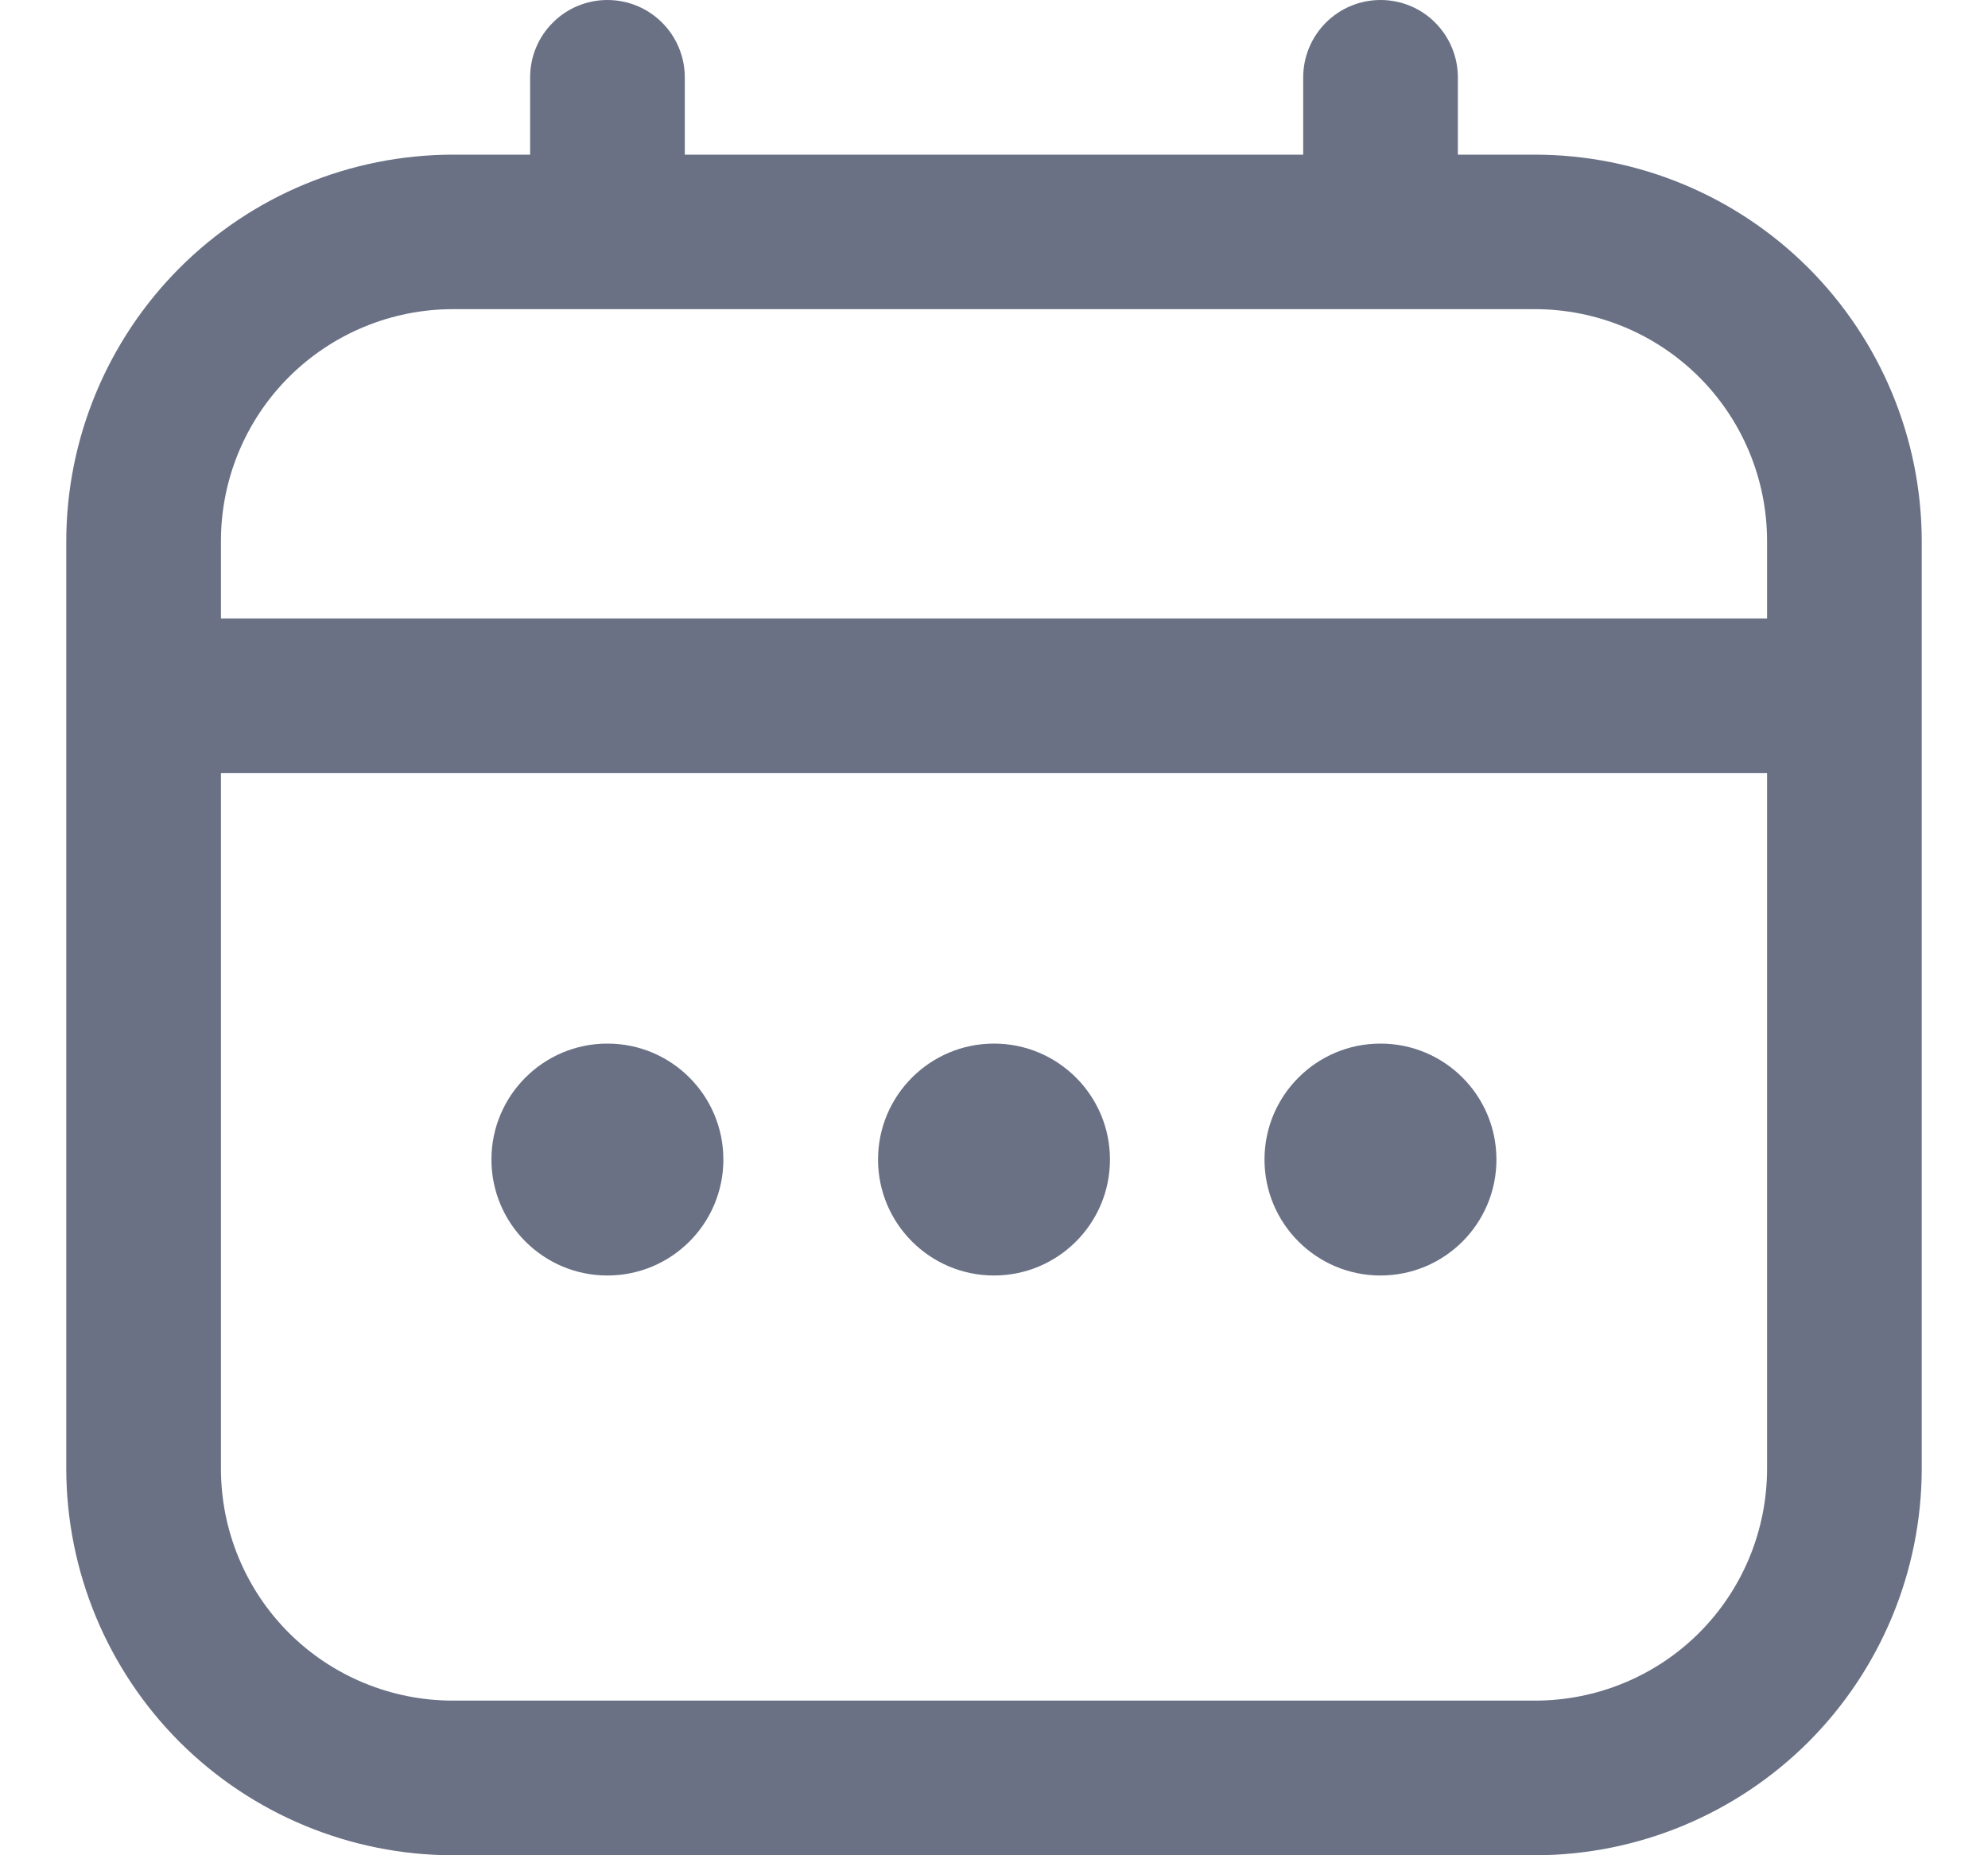 <svg width="15" height="14" viewBox="0 0 15 14" fill="none" xmlns="http://www.w3.org/2000/svg">
<g clip-path="url(#clip0_328_6205)">
<path d="M11.583 1.167H11V0.583C11 0.429 10.938 0.28 10.829 0.171C10.72 0.061 10.571 0 10.417 0C10.262 0 10.114 0.061 10.004 0.171C9.895 0.28 9.833 0.429 9.833 0.583V1.167H5.167V0.583C5.167 0.429 5.105 0.28 4.996 0.171C4.886 0.061 4.738 0 4.583 0C4.429 0 4.28 0.061 4.171 0.171C4.061 0.28 4 0.429 4 0.583V1.167H3.417C2.643 1.168 1.902 1.475 1.355 2.022C0.809 2.569 0.501 3.31 0.5 4.083L0.5 11.083C0.501 11.857 0.809 12.598 1.355 13.145C1.902 13.691 2.643 13.999 3.417 14H11.583C12.357 13.999 13.098 13.691 13.645 13.145C14.191 12.598 14.499 11.857 14.5 11.083V4.083C14.499 3.31 14.191 2.569 13.645 2.022C13.098 1.475 12.357 1.168 11.583 1.167ZM1.667 4.083C1.667 3.619 1.851 3.174 2.179 2.846C2.507 2.518 2.953 2.333 3.417 2.333H11.583C12.047 2.333 12.493 2.518 12.821 2.846C13.149 3.174 13.333 3.619 13.333 4.083V4.667H1.667V4.083ZM11.583 12.833H3.417C2.953 12.833 2.507 12.649 2.179 12.321C1.851 11.993 1.667 11.547 1.667 11.083V5.833H13.333V11.083C13.333 11.547 13.149 11.993 12.821 12.321C12.493 12.649 12.047 12.833 11.583 12.833Z" fill="#6A7185"/>
<path d="M7.5 9.625C7.983 9.625 8.375 9.233 8.375 8.75C8.375 8.267 7.983 7.875 7.5 7.875C7.017 7.875 6.625 8.267 6.625 8.75C6.625 9.233 7.017 9.625 7.5 9.625Z" fill="#6A7185"/>
<path d="M4.583 9.625C5.067 9.625 5.458 9.233 5.458 8.75C5.458 8.267 5.067 7.875 4.583 7.875C4.1 7.875 3.708 8.267 3.708 8.75C3.708 9.233 4.1 9.625 4.583 9.625Z" fill="#6A7185"/>
<path d="M10.416 9.625C10.9 9.625 11.291 9.233 11.291 8.75C11.291 8.267 10.9 7.875 10.416 7.875C9.933 7.875 9.541 8.267 9.541 8.75C9.541 9.233 9.933 9.625 10.416 9.625Z" fill="#6A7185"/>
</g>
<defs>
<clipPath id="clip0_328_6205">
<rect width="14" height="14" fill="white" transform="translate(0.5)"/>
</clipPath>
</defs>
</svg>
